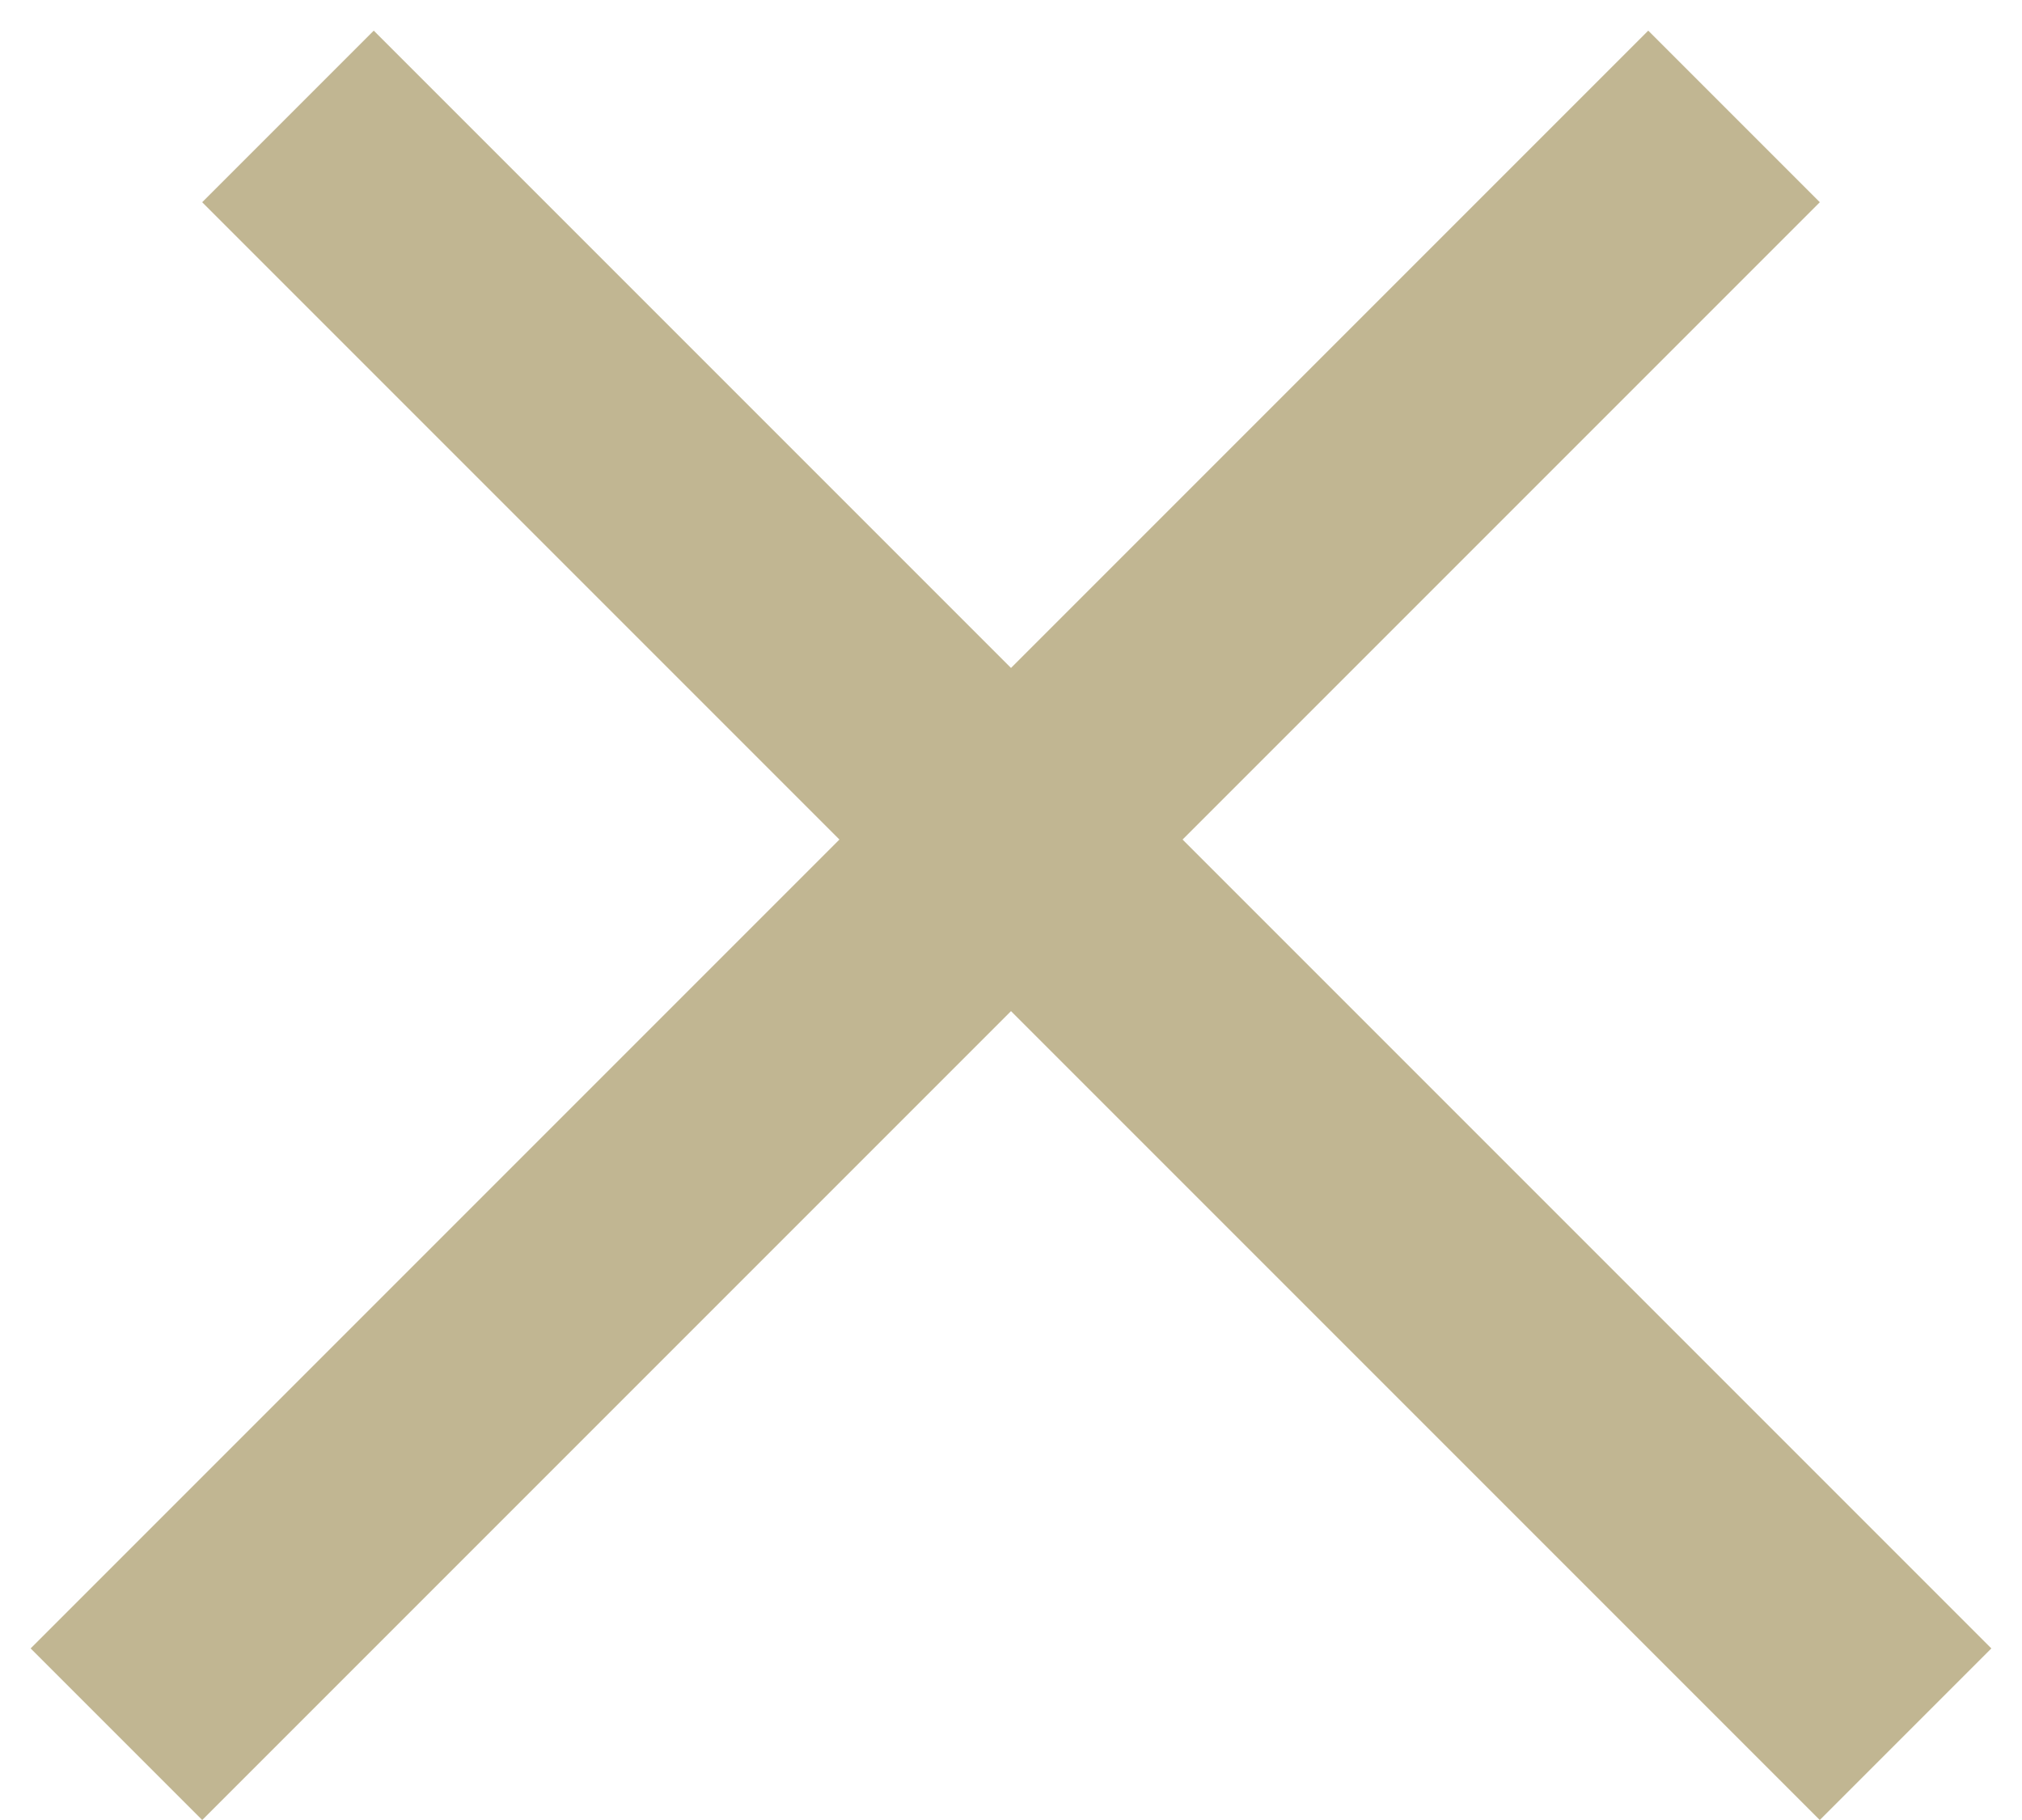 <svg width="50" height="45" viewBox="0 0 50 45" fill="none" xmlns="http://www.w3.org/2000/svg">
<line x1="7.121" y1="2.879" x2="47.121" y2="42.879" stroke="#C1B692" stroke-width="6"/>
<line x1="2.879" y1="42.879" x2="42.879" y2="2.879" stroke="#C1B692" stroke-width="6"/>
</svg>
